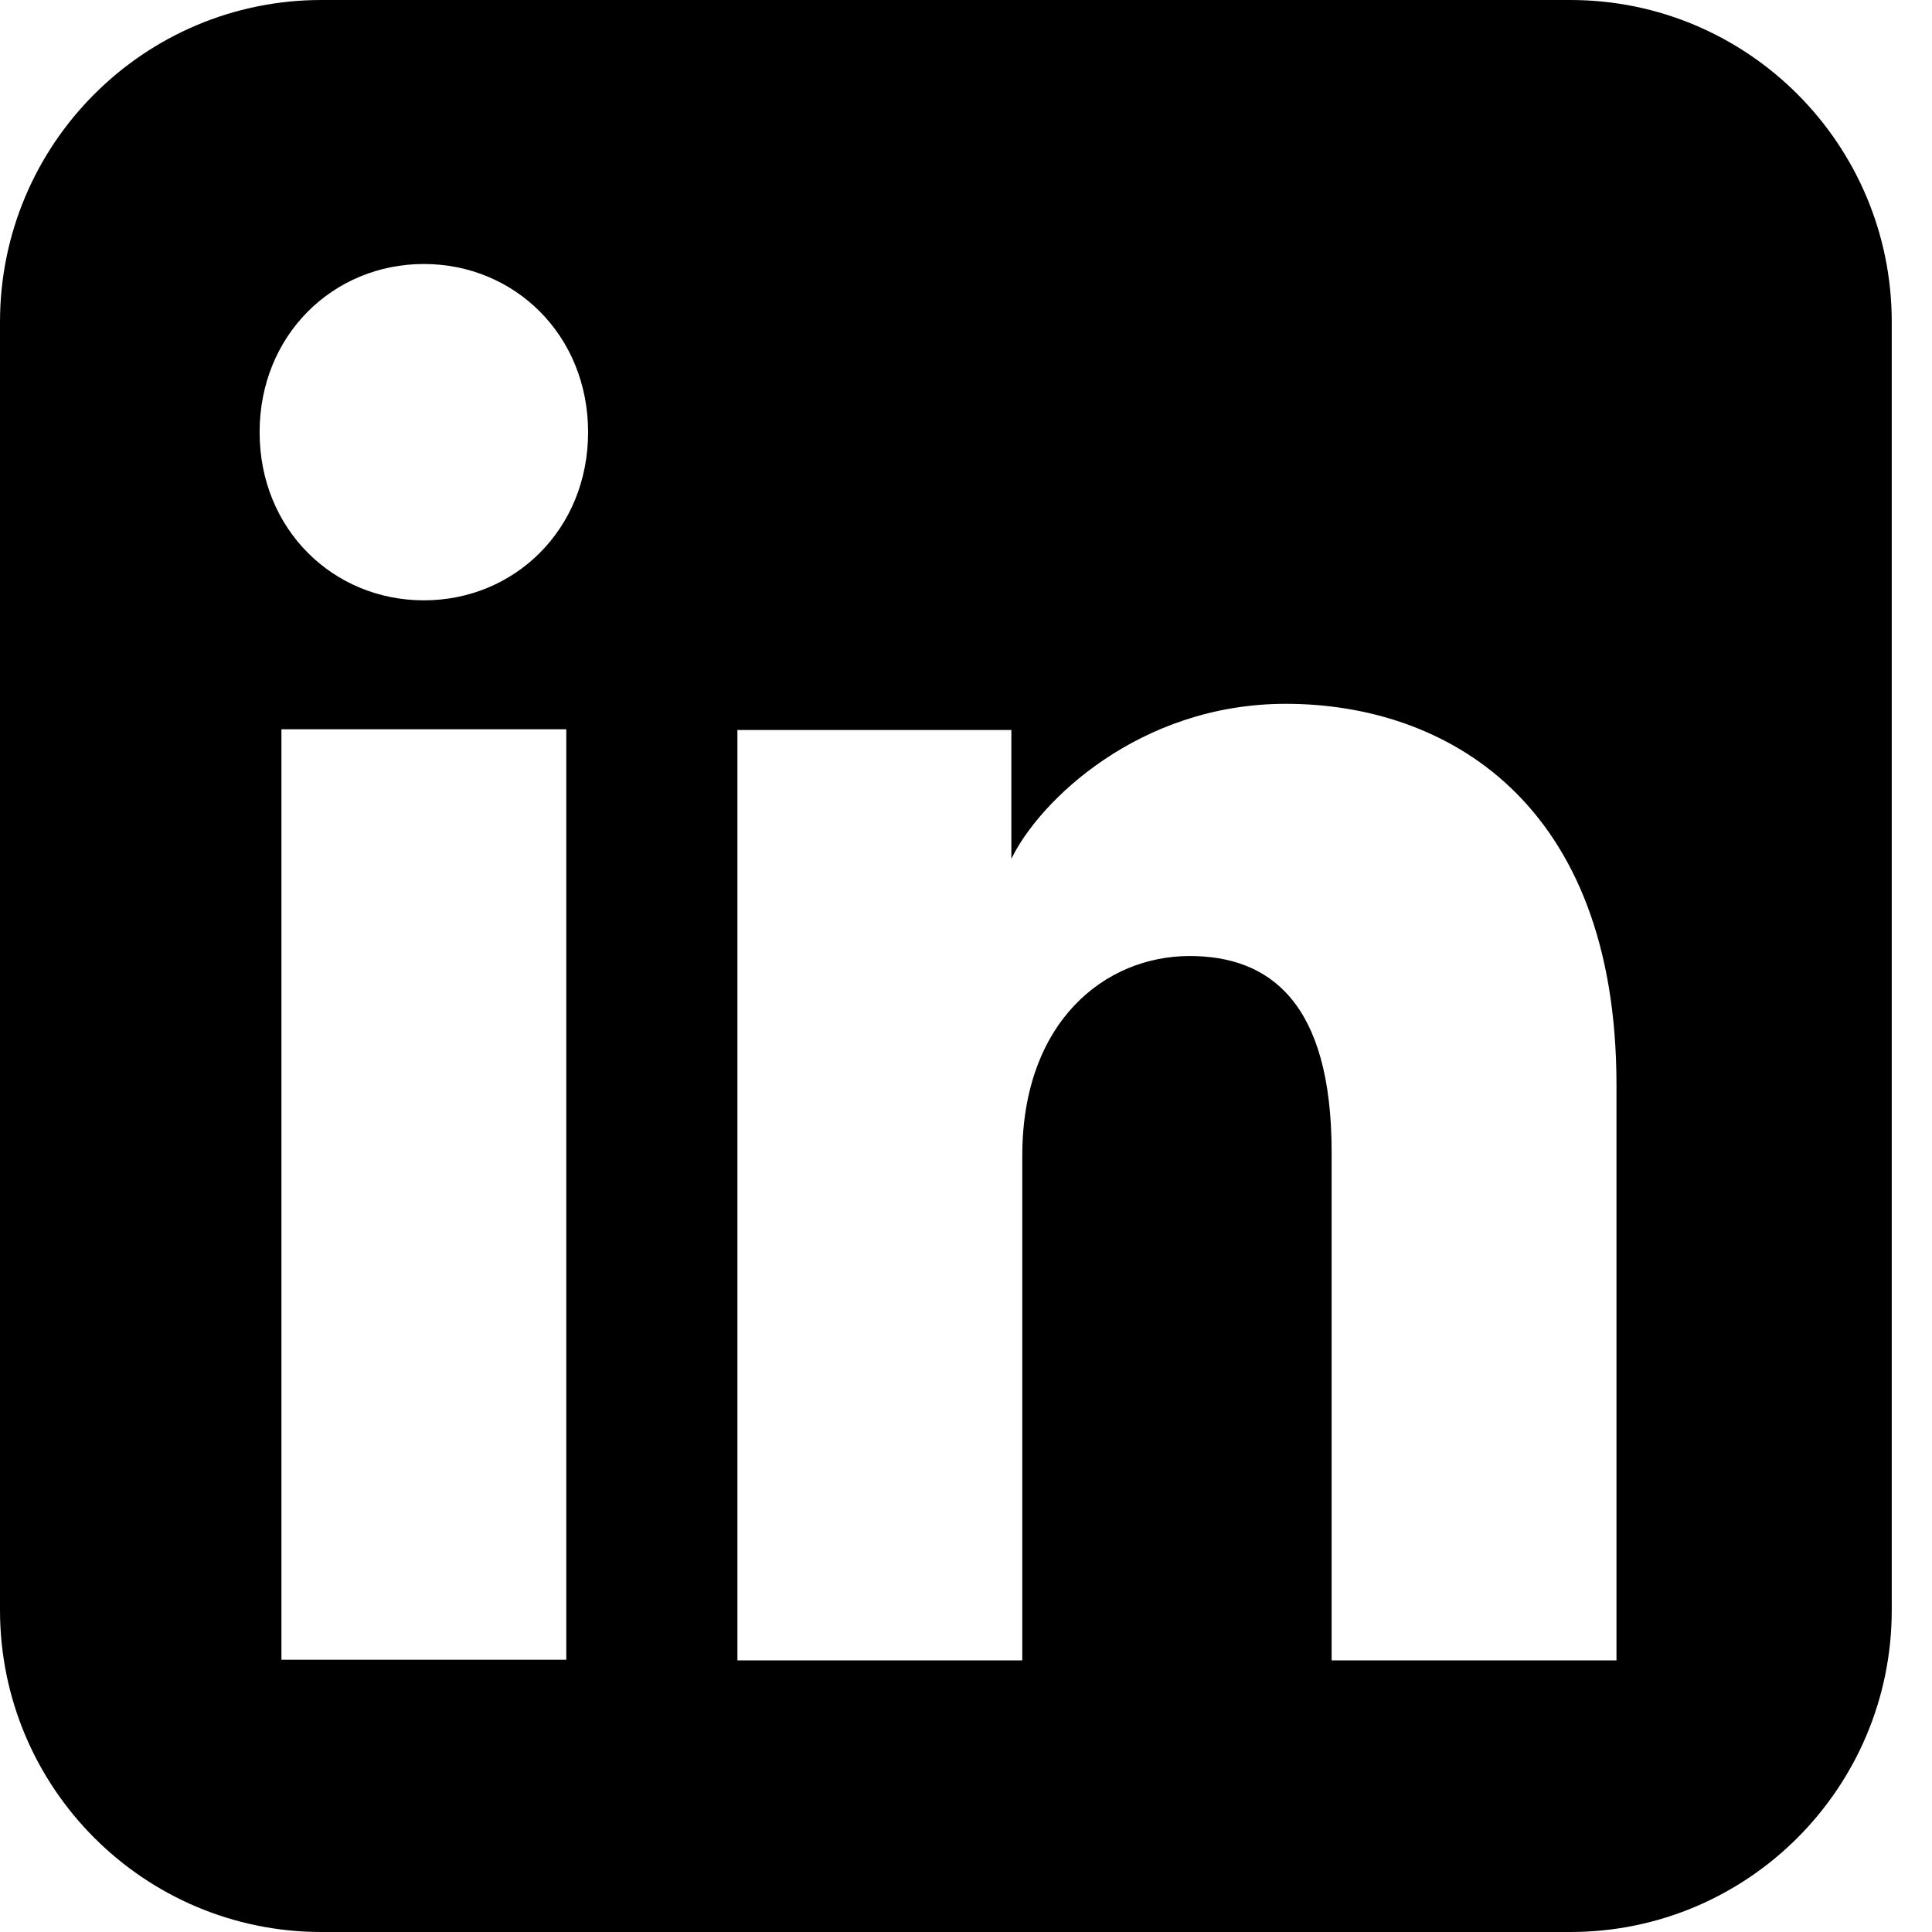 <svg width="48" height="48" viewBox="0 0 48 48" fill="none" xmlns="http://www.w3.org/2000/svg">
<path fill-rule="evenodd" clip-rule="evenodd" d="M7.987 0C3.576 0 0 3.582 0 8V40C0 44.418 3.576 48 7.987 48H39.013C43.424 48 47 44.418 47 40V8C47 3.582 43.424 0 39.013 0H7.987ZM6.45 10.738C6.45 13.151 8.277 14.915 10.531 14.915C12.784 14.915 14.611 13.151 14.611 10.738C14.611 8.325 12.784 6.559 10.531 6.559C8.277 6.559 6.45 8.325 6.45 10.738ZM33.084 41.252H40.161V26.955C40.161 19.894 35.894 17.486 31.945 17.486C28.293 17.486 25.812 19.915 25.127 21.338V18.136H18.321V41.252H25.398V28.719C25.398 25.377 27.457 23.752 29.557 23.752C31.543 23.752 33.084 24.901 33.084 28.626V41.252ZM14.069 18.118V41.235H6.992V18.118H14.069Z" fill="black"/>
</svg>
